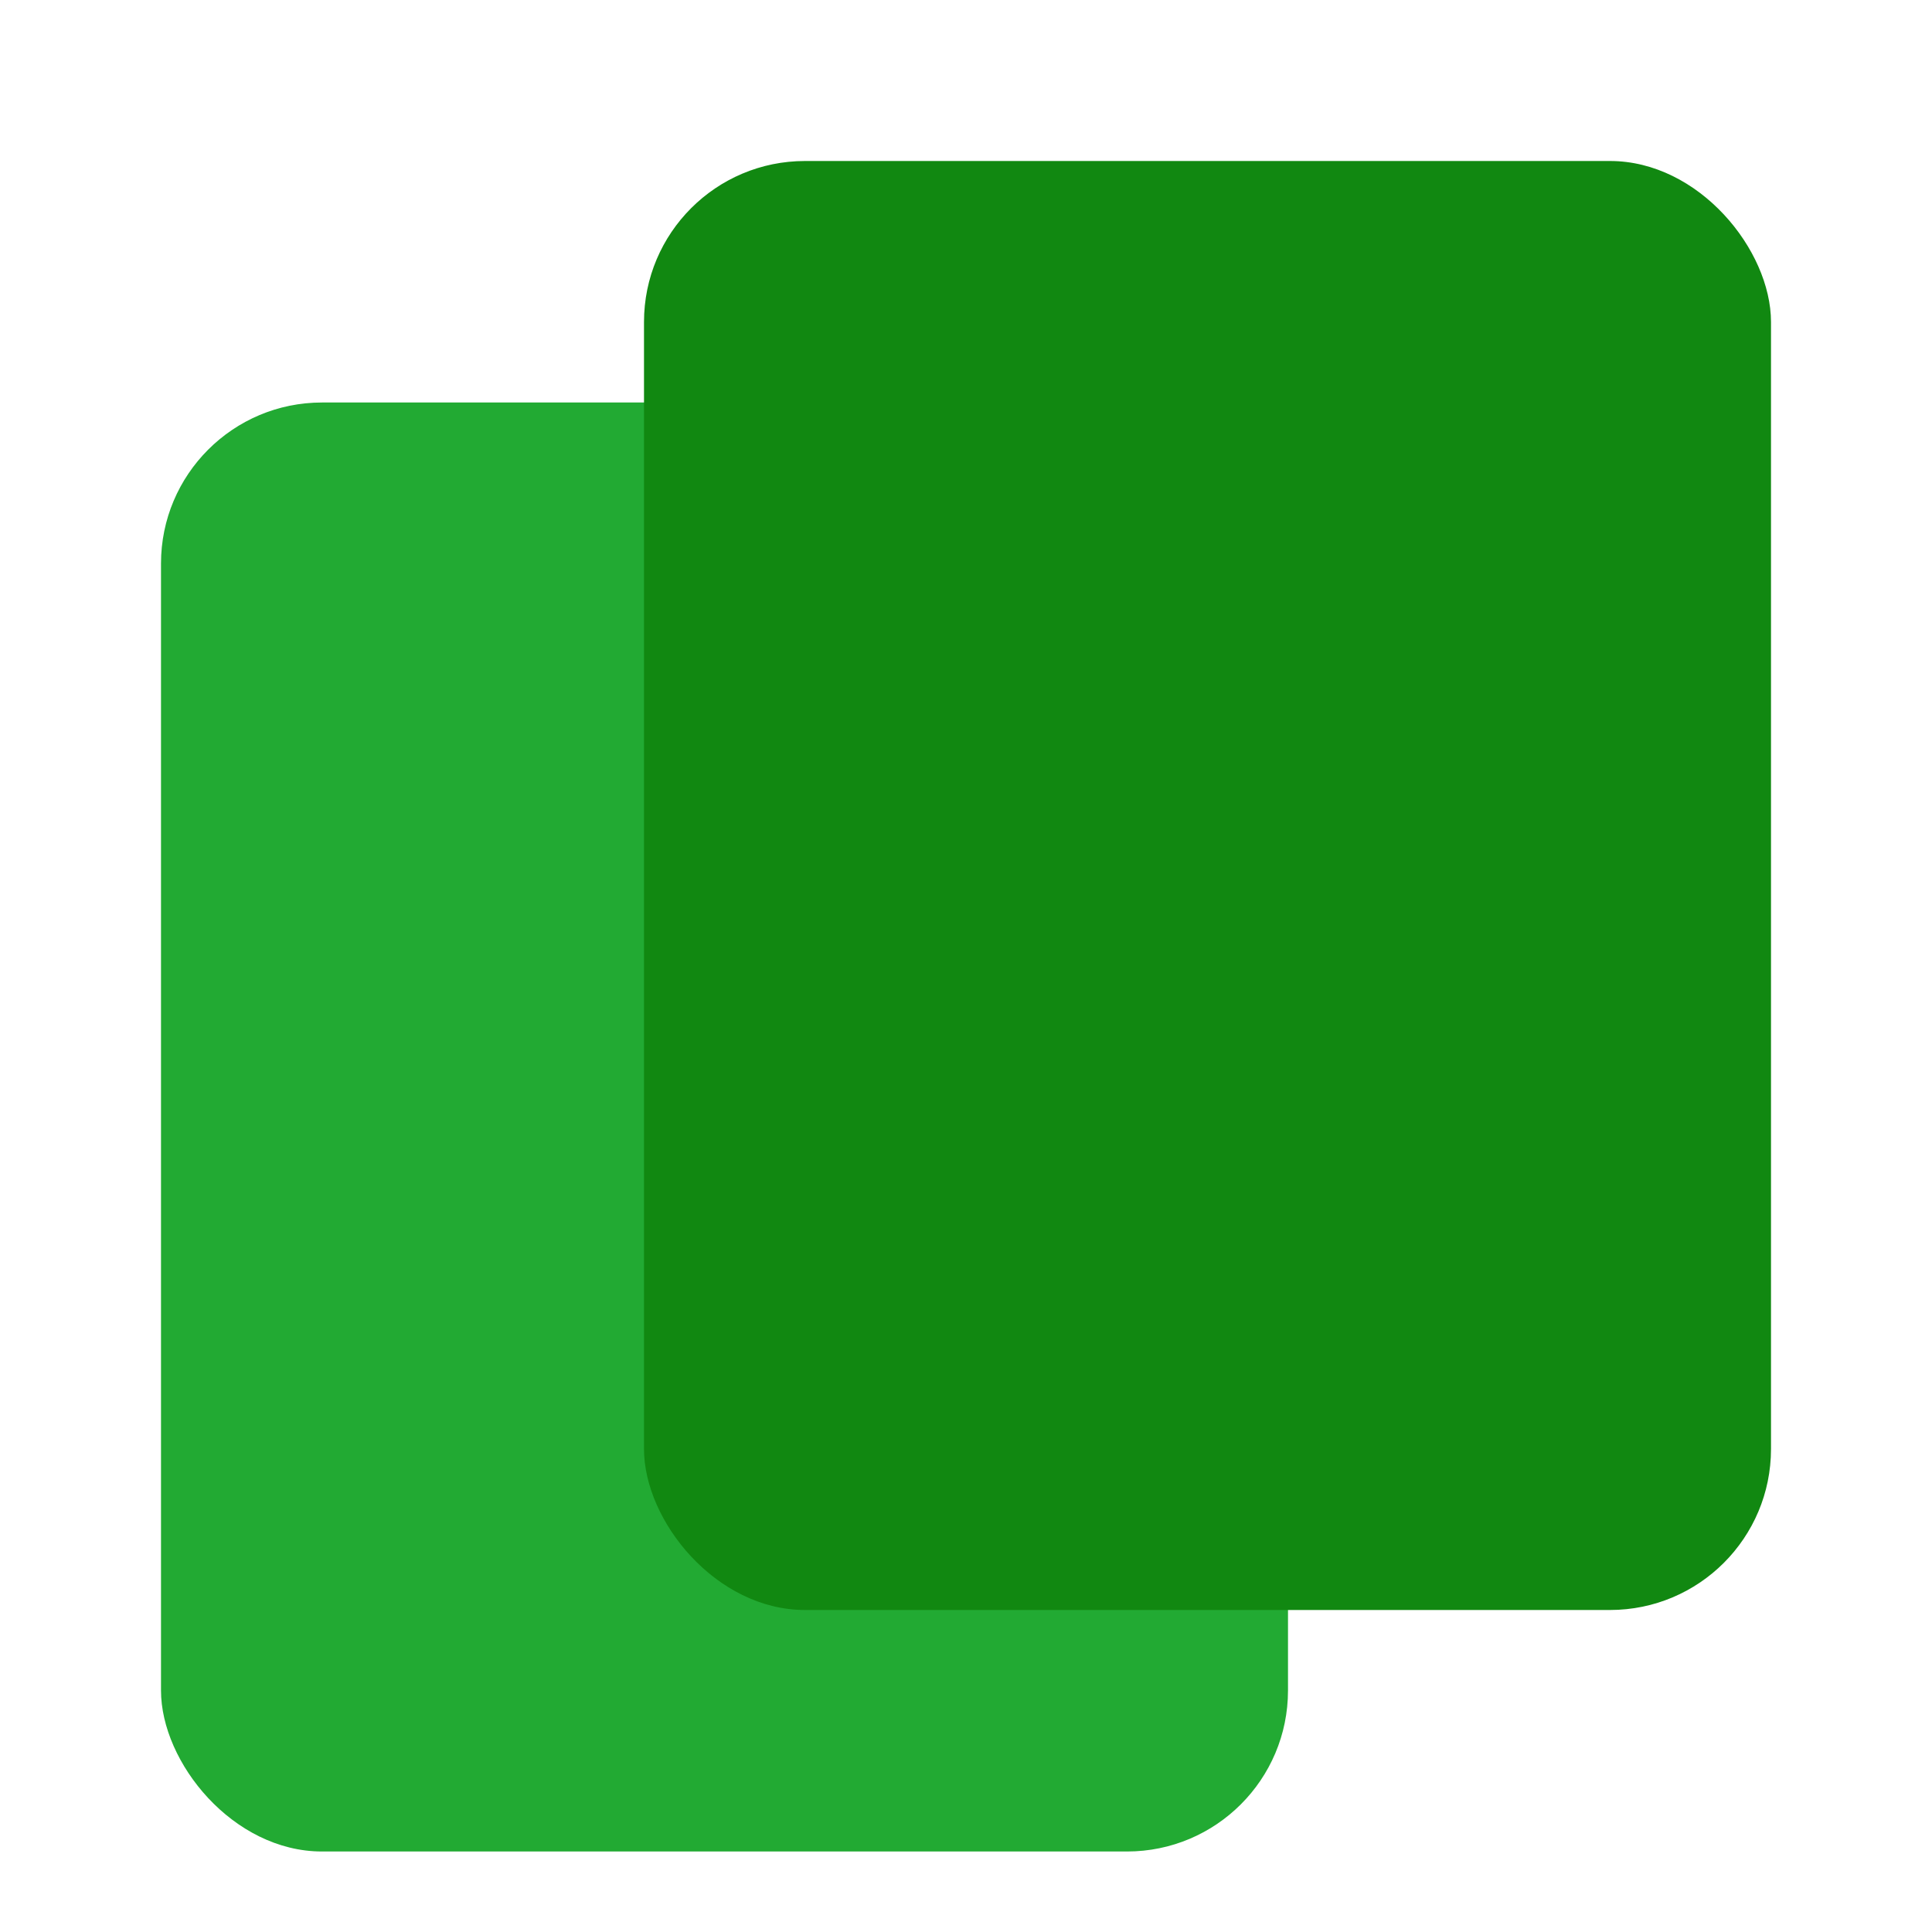 <svg width="100" height="100" viewBox="0 0 24 24" fill="none" xmlns="http://www.w3.org/2000/svg">
    <rect x="2" y="5" width="14" height="18" rx="2" fill="#22aa33"/>
    <rect x="8" y="2" width="14" height="18" rx="2" fill="#118811"/>
    
</svg>